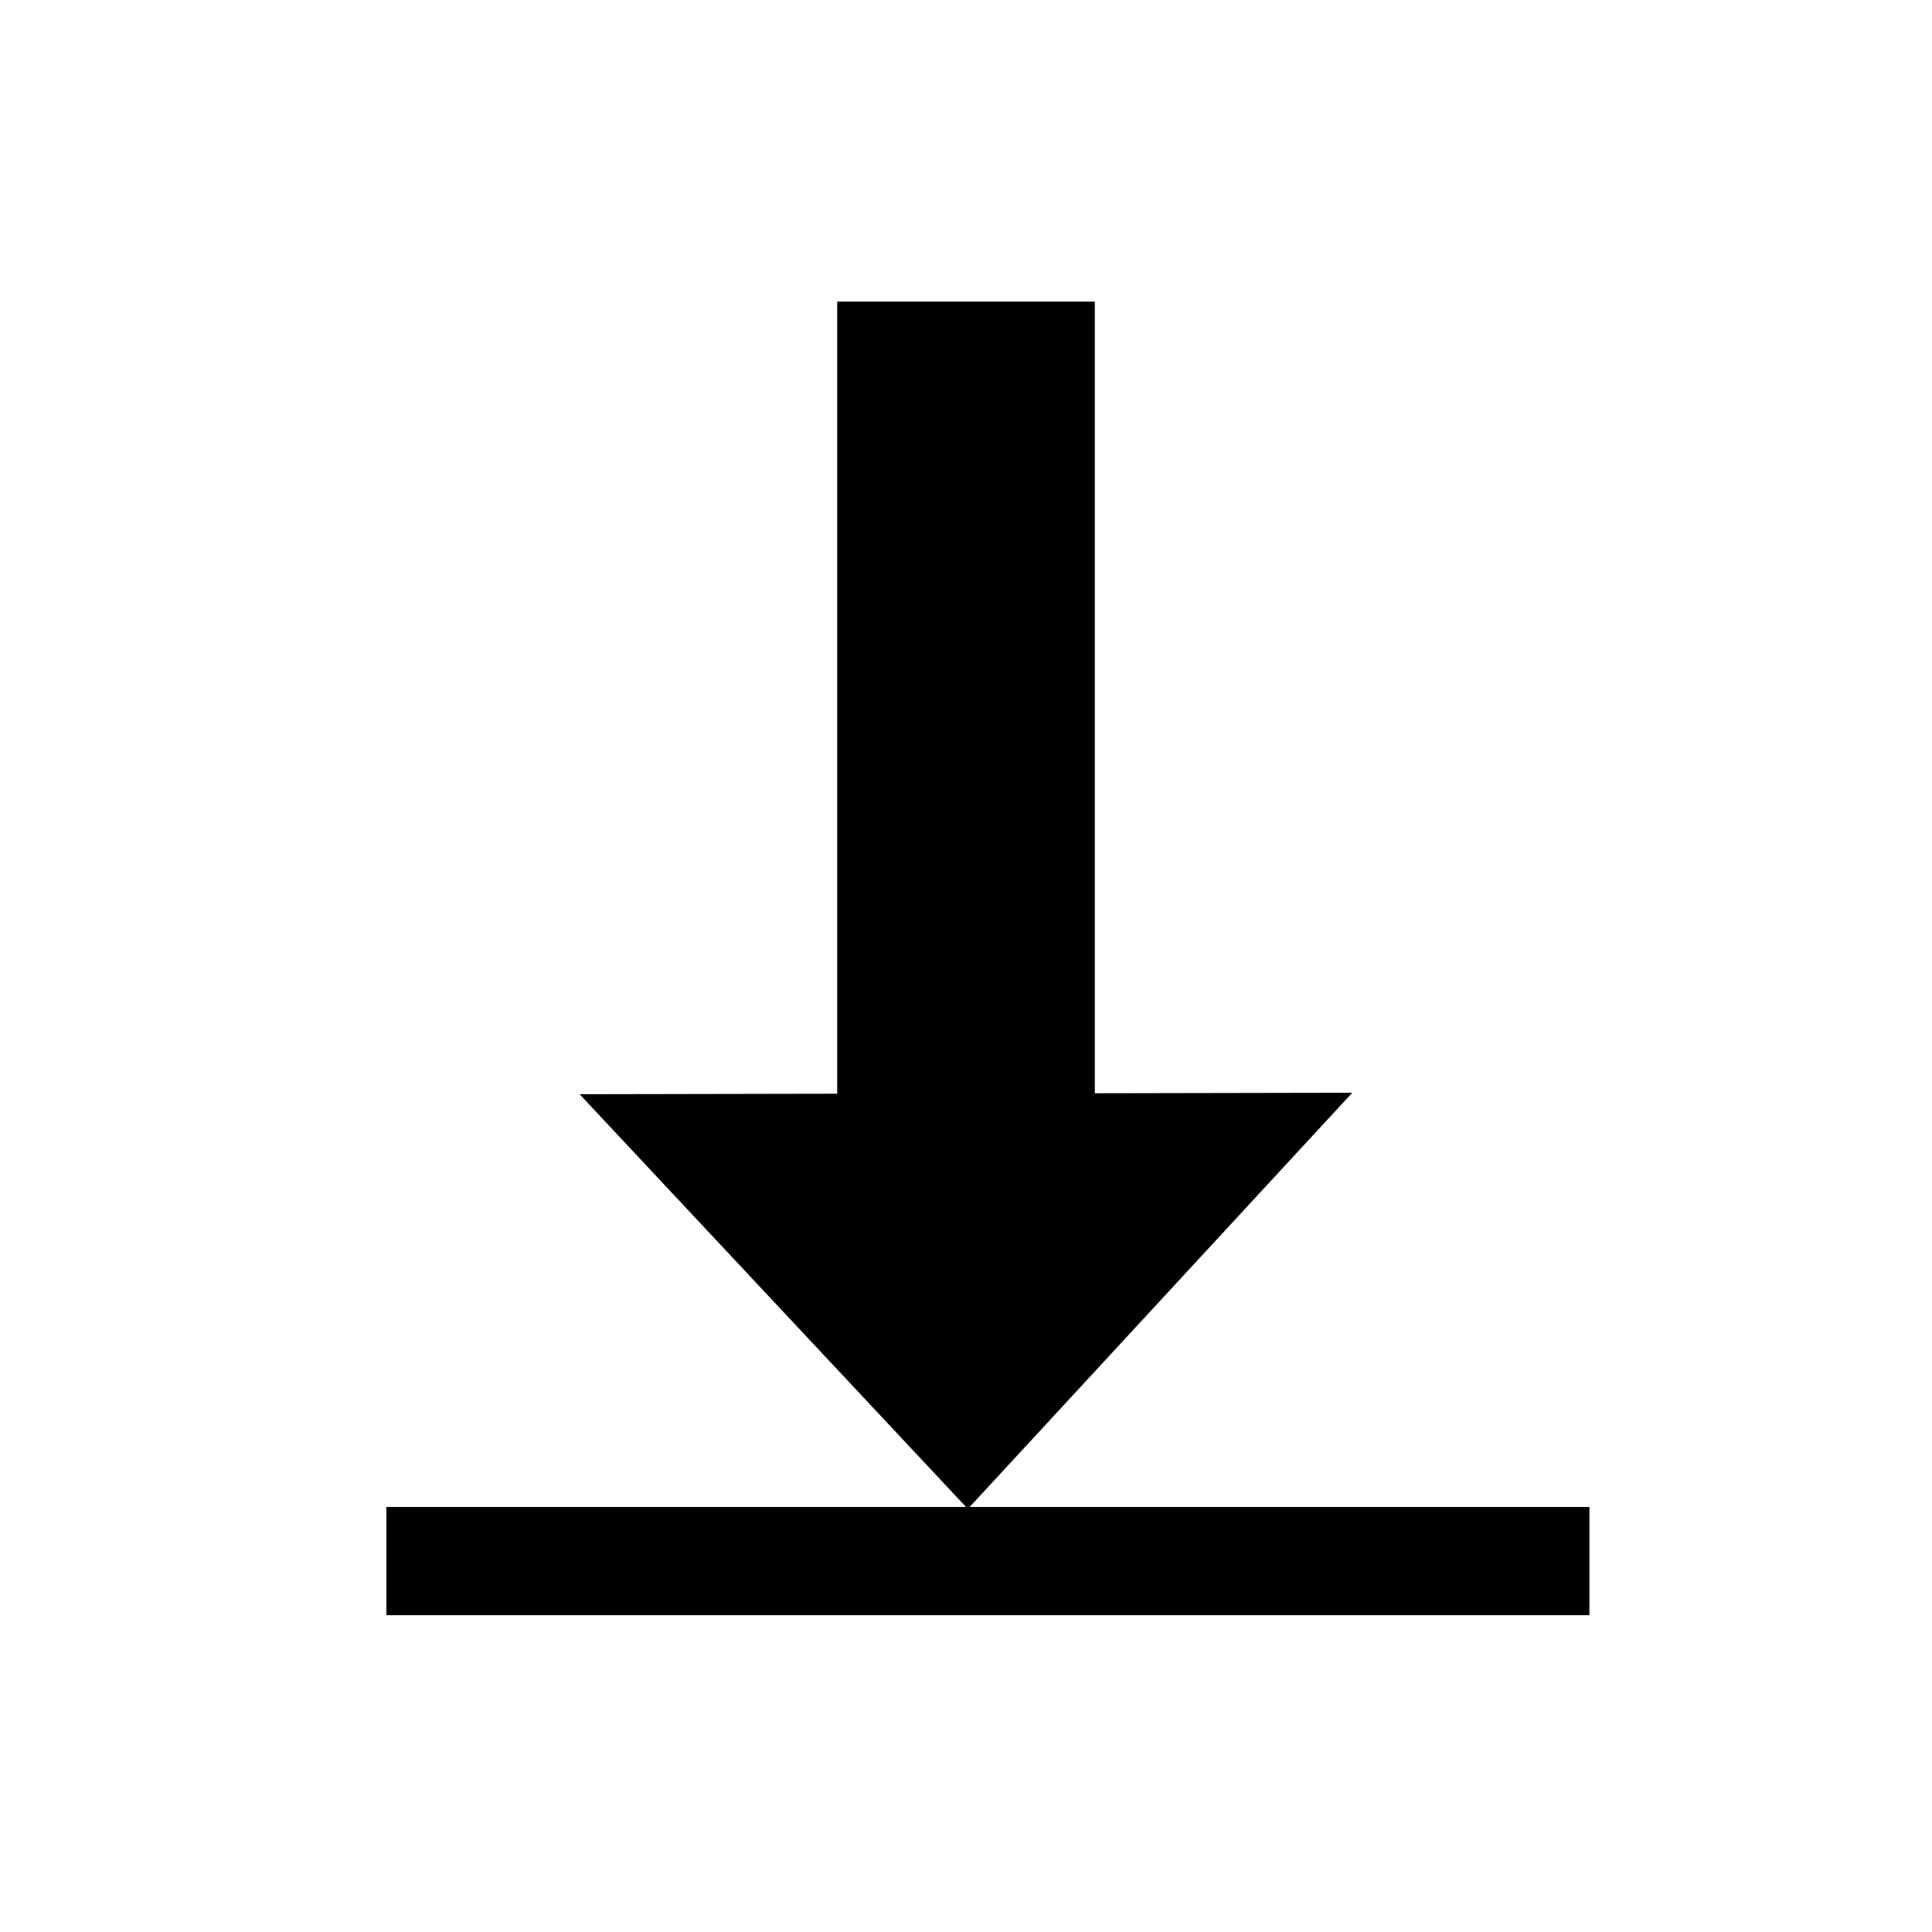 <?xml version="1.0" encoding="UTF-8" standalone="no"?>
<!-- Created with Inkscape (http://www.inkscape.org/) -->

<svg
   width="300"
   height="300"
   viewBox="0 0 79.375 79.375"
   version="1.1"
   id="svg5"
   inkscape:version="1.2.1 (9c6d41e, 2022-07-14)"
   sodipodi:docname="download_icon.svg"
   xmlns:inkscape="http://www.inkscape.org/namespaces/inkscape"
   xmlns:sodipodi="http://sodipodi.sourceforge.net/DTD/sodipodi-0.dtd"
   xmlns="http://www.w3.org/2000/svg"
   xmlns:svg="http://www.w3.org/2000/svg">
  <sodipodi:namedview
     id="namedview7"
     pagecolor="#ffffff"
     bordercolor="#000000"
     borderopacity="0.25"
     inkscape:showpageshadow="2"
     inkscape:pageopacity="0.0"
     inkscape:pagecheckerboard="0"
     inkscape:deskcolor="#d1d1d1"
     inkscape:document-units="mm"
     showgrid="false"
     inkscape:zoom="1.2316035"
     inkscape:cx="104.7415"
     inkscape:cy="142.09118"
     inkscape:window-width="1600"
     inkscape:window-height="828"
     inkscape:window-x="0"
     inkscape:window-y="0"
     inkscape:window-maximized="1"
     inkscape:current-layer="layer1" />
  <defs
     id="defs2" />
  <g
     inkscape:label="Layer 1"
     inkscape:groupmode="layer"
     id="layer1">
    <rect
       style="fill:#000000;stroke:#000000;stroke-width:1.8"
       id="rect108"
       width="47.625"
       height="2.646"
       x="16.775"
       y="62.813" />
    <rect
       style="fill:#000000;stroke:#000000;stroke-width:2.663"
       id="rect108-3"
       width="7.92"
       height="34.832"
       x="35.728"
       y="13.723" />
    <path
       sodipodi:type="star"
       style="fill:#000000;stroke:#000000;stroke-width:1.8"
       id="path1023"
       inkscape:flatsided="false"
       sodipodi:sides="3"
       sodipodi:cx="18.451246"
       sodipodi:cy="26.838495"
       sodipodi:r1="12.298024"
       sodipodi:r2="6.1490121"
       sodipodi:arg1="0.37875471"
       sodipodi:arg2="1.4259523"
       inkscape:rounded="0"
       inkscape:randomized="0"
       d="m 29.878,31.386 -10.539,1.537 -10.539,1.537 3.938,-9.896 3.938,-9.896 6.601,8.358 z"
       inkscape:transform-center-x="0.021487017"
       inkscape:transform-center-y="2.4705458"
       transform="matrix(-1.287,-0.114,0.184,-0.799,58.52,74.161)" />
  </g>
</svg>
